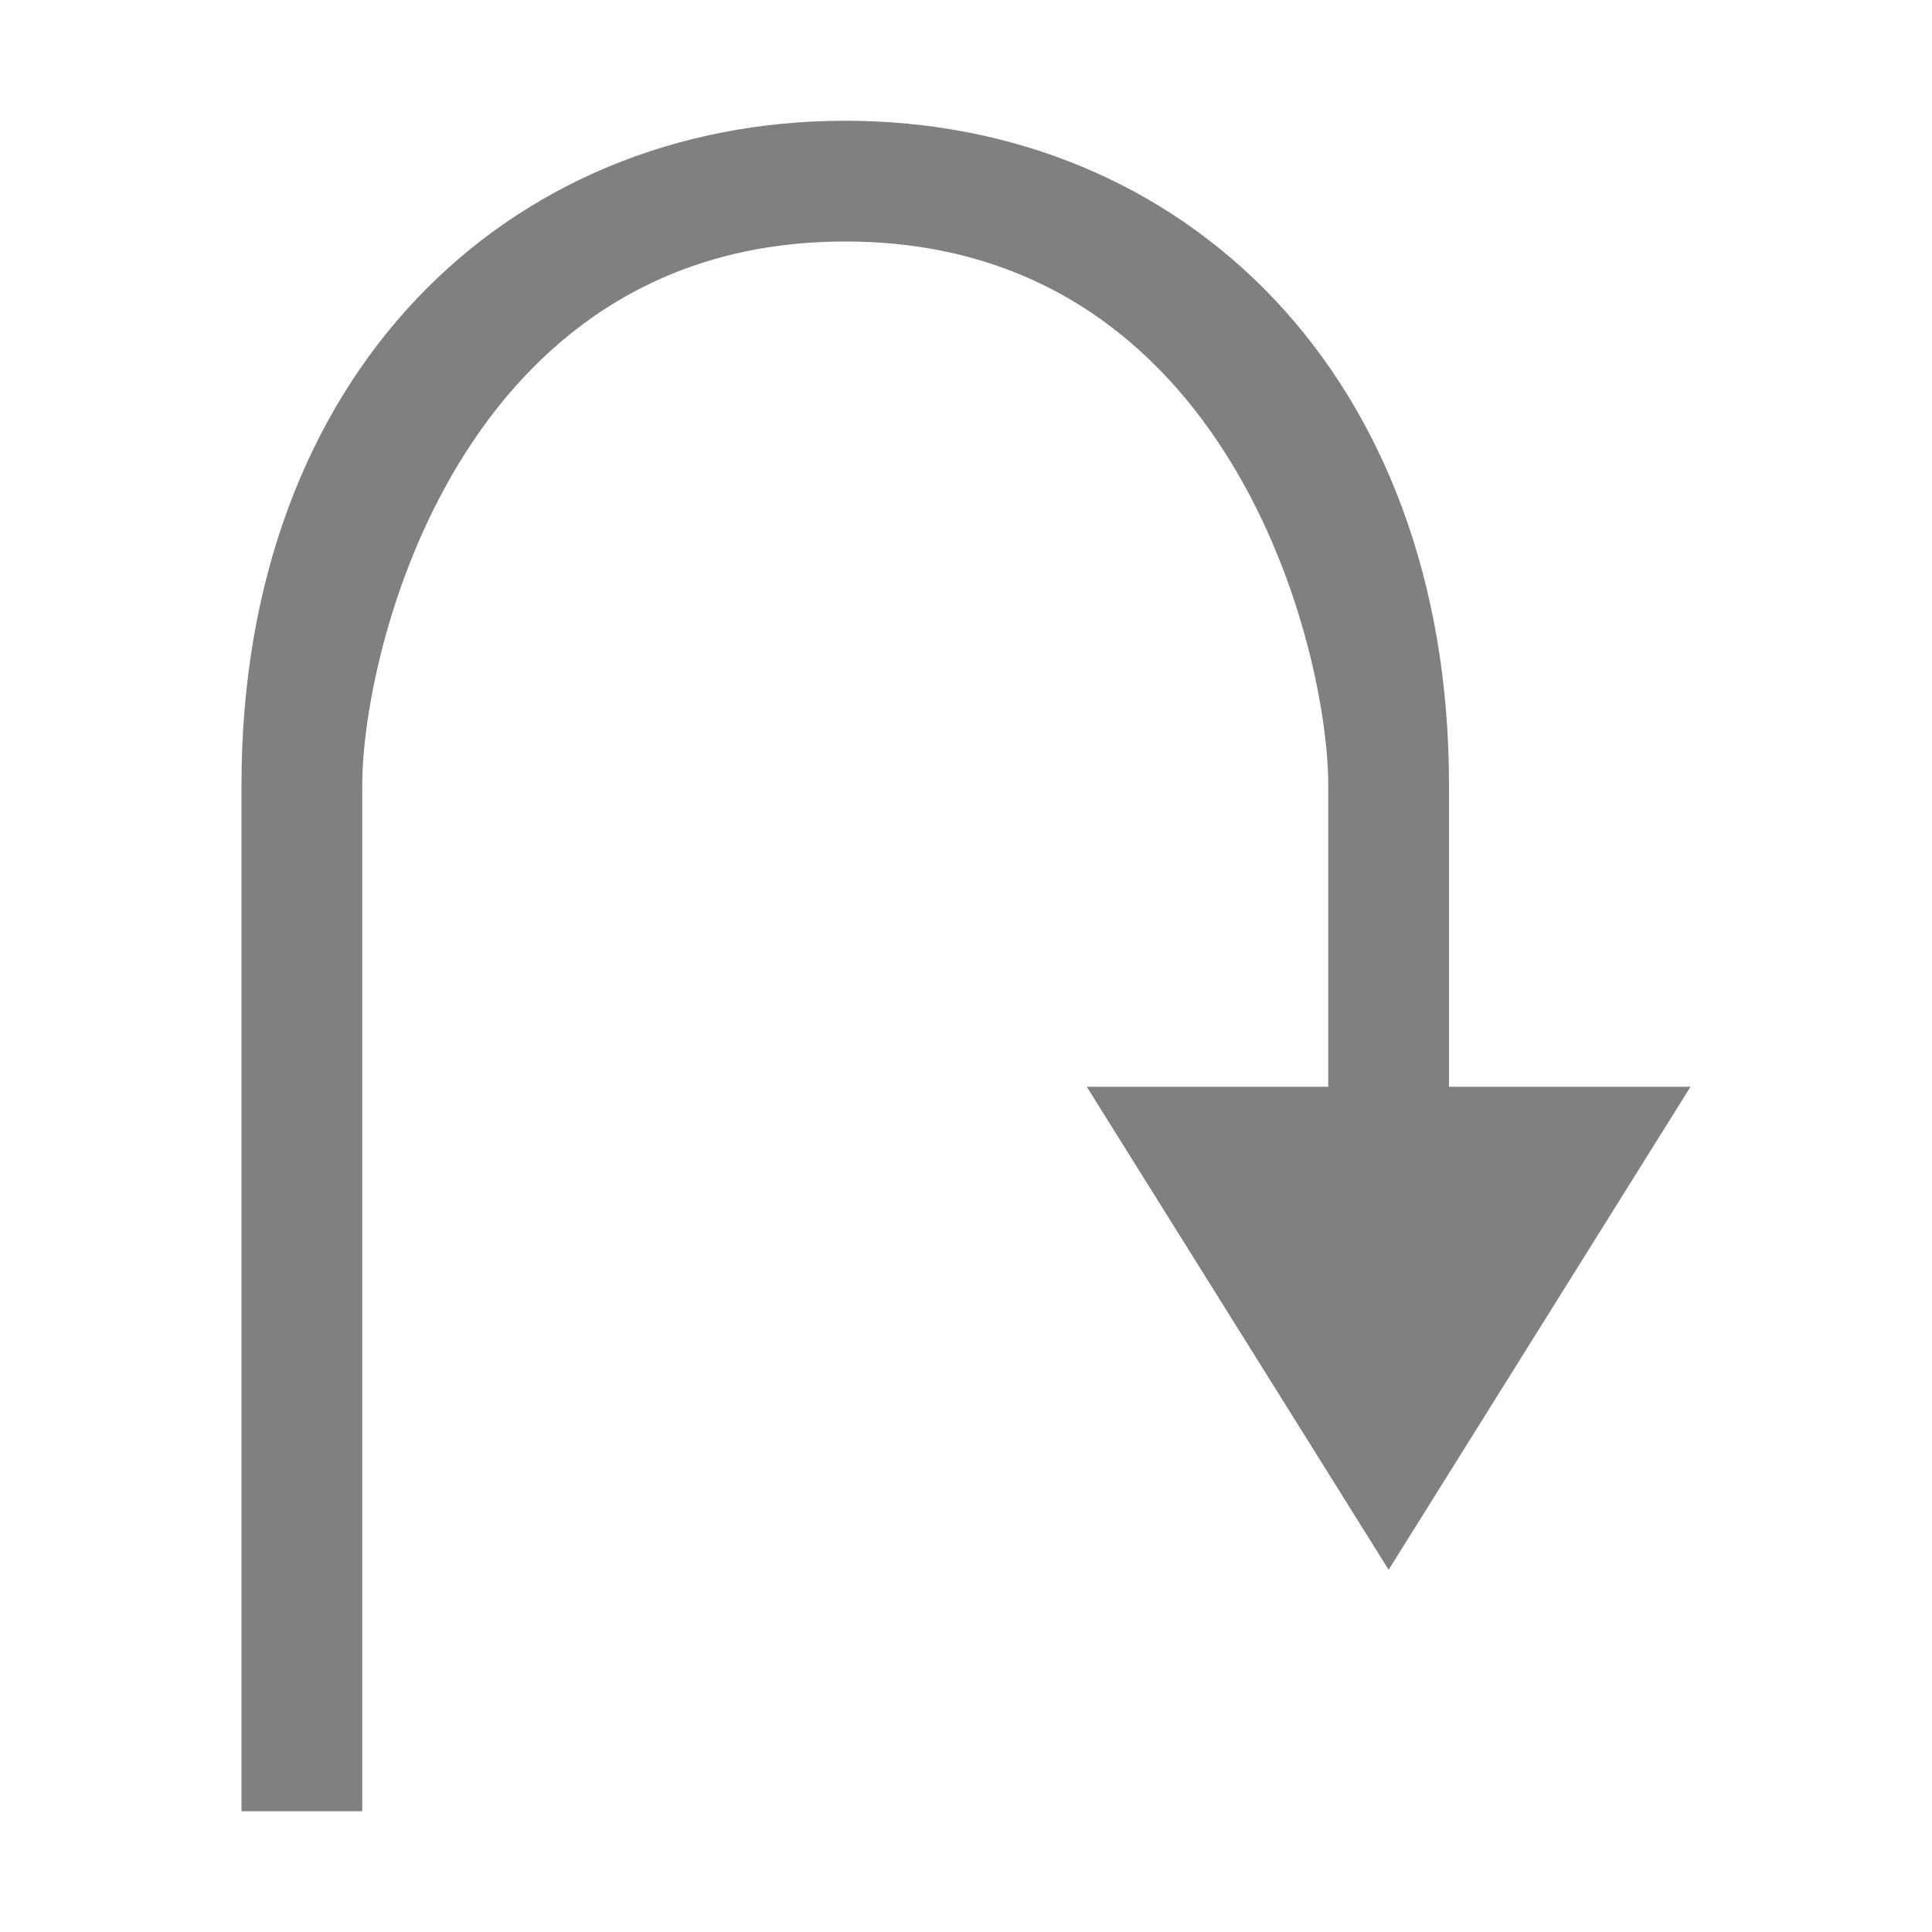 <?xml version="1.0" encoding="utf-8"?>
<!-- Generator: Adobe Illustrator 23.0.3, SVG Export Plug-In . SVG Version: 6.00 Build 0)  -->
<svg version="1.1" id="方向" xmlns="http://www.w3.org/2000/svg" xmlns:xlink="http://www.w3.org/1999/xlink" x="0px" y="0px"
	 viewBox="0 0 16 16" style="enable-background:new 0 0 16 16;" xml:space="preserve">
<style type="text/css">
	.st0{fill:#808080;}
</style>
<title>16</title>
<g id="_16">
	<path id="_16-2" class="st0" d="M11.5,13L14,9h-2V6.5C12,3.1,9.8,1,7,1S2,3.1,2,6.5V15h1V6.5C3,5.4,3.8,2,7,2s4,3.4,4,4.5V9H9
		L11.5,13z"/>
</g>
</svg>
